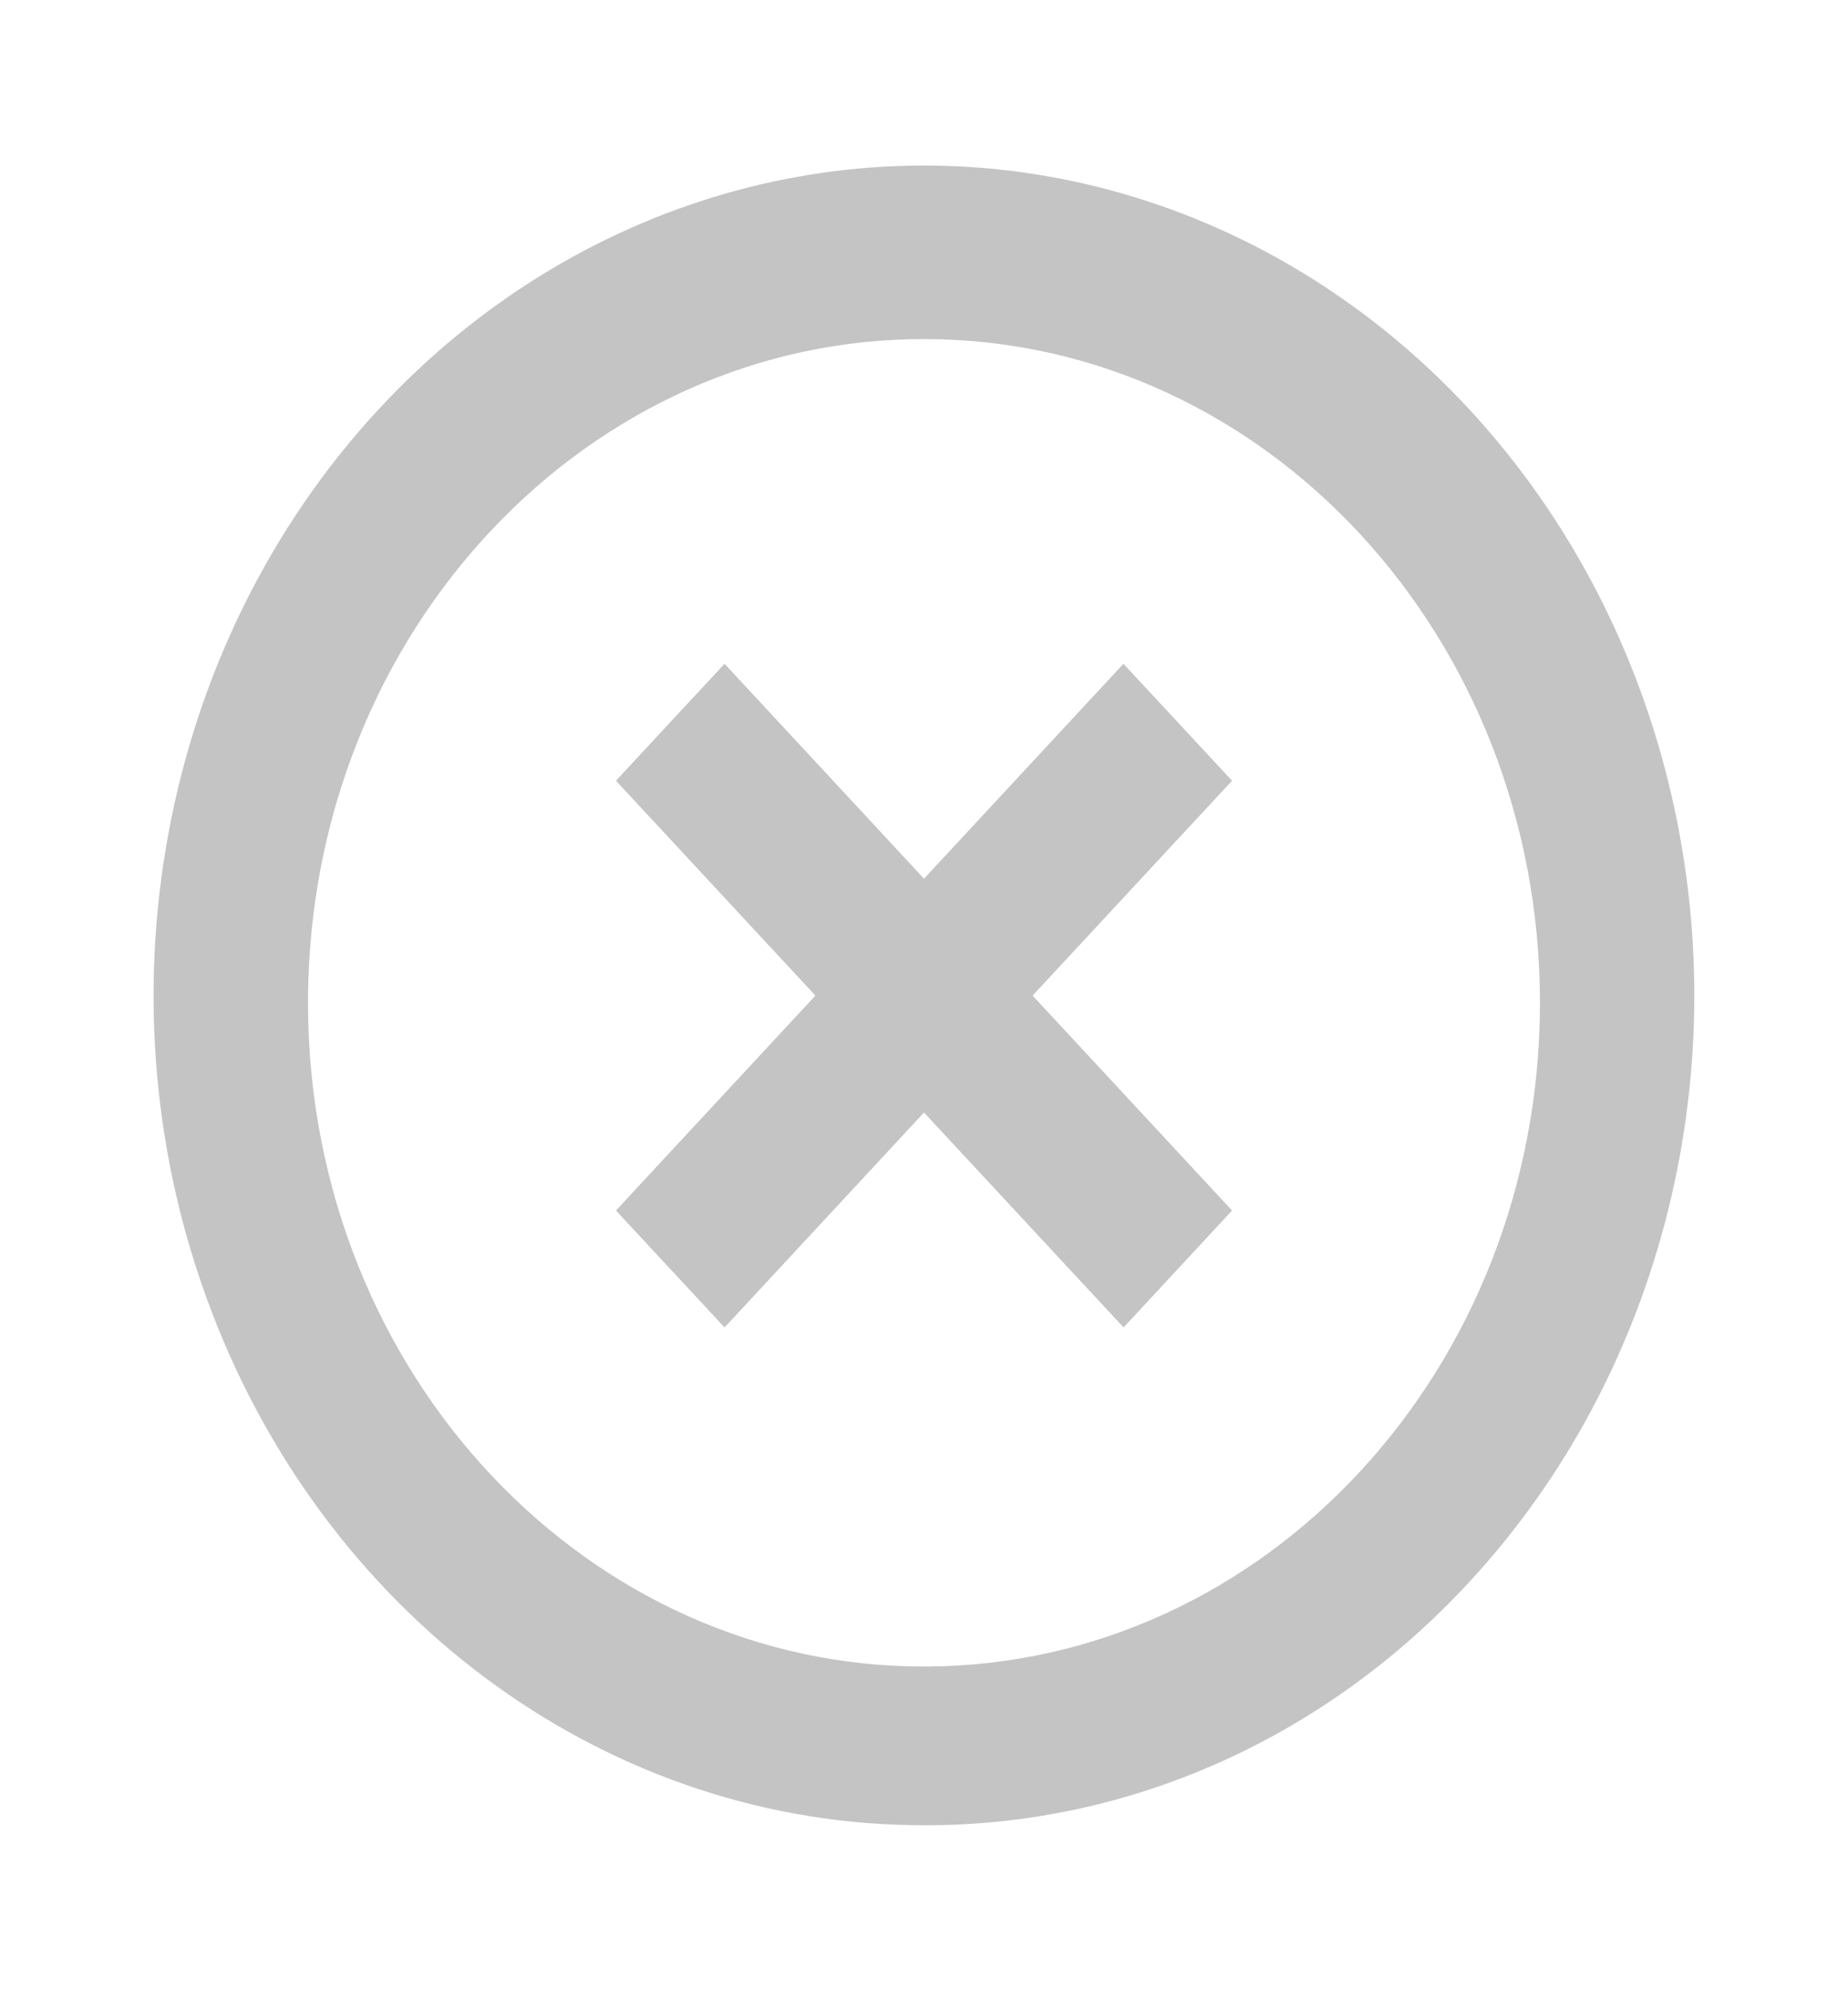 <svg width="13" height="14" viewBox="0 0 13 14" fill="none" xmlns="http://www.w3.org/2000/svg">
<path d="M6.5 12.833C4.308 12.835 2.332 11.414 1.493 9.233C0.654 7.052 1.118 4.542 2.668 2.873C4.037 1.399 6.033 0.823 7.903 1.363C9.773 1.903 11.233 3.476 11.734 5.49C12.235 7.503 11.701 9.652 10.332 11.127C9.318 12.224 7.938 12.838 6.5 12.833ZM2.167 7.1C2.192 9.668 4.139 11.731 6.523 11.717C8.907 11.703 10.833 9.618 10.833 7.05C10.833 4.483 8.907 2.397 6.523 2.384C4.139 2.37 2.192 4.433 2.167 7V7.1ZM5.097 9.333L4.333 8.511L5.736 7L4.333 5.489L5.097 4.667L6.5 6.178L7.903 4.667L8.667 5.489L7.264 7L8.667 8.511L7.904 9.333L6.5 7.822L5.097 9.333H5.097Z" fill="#c4c4c4"/>
</svg>
